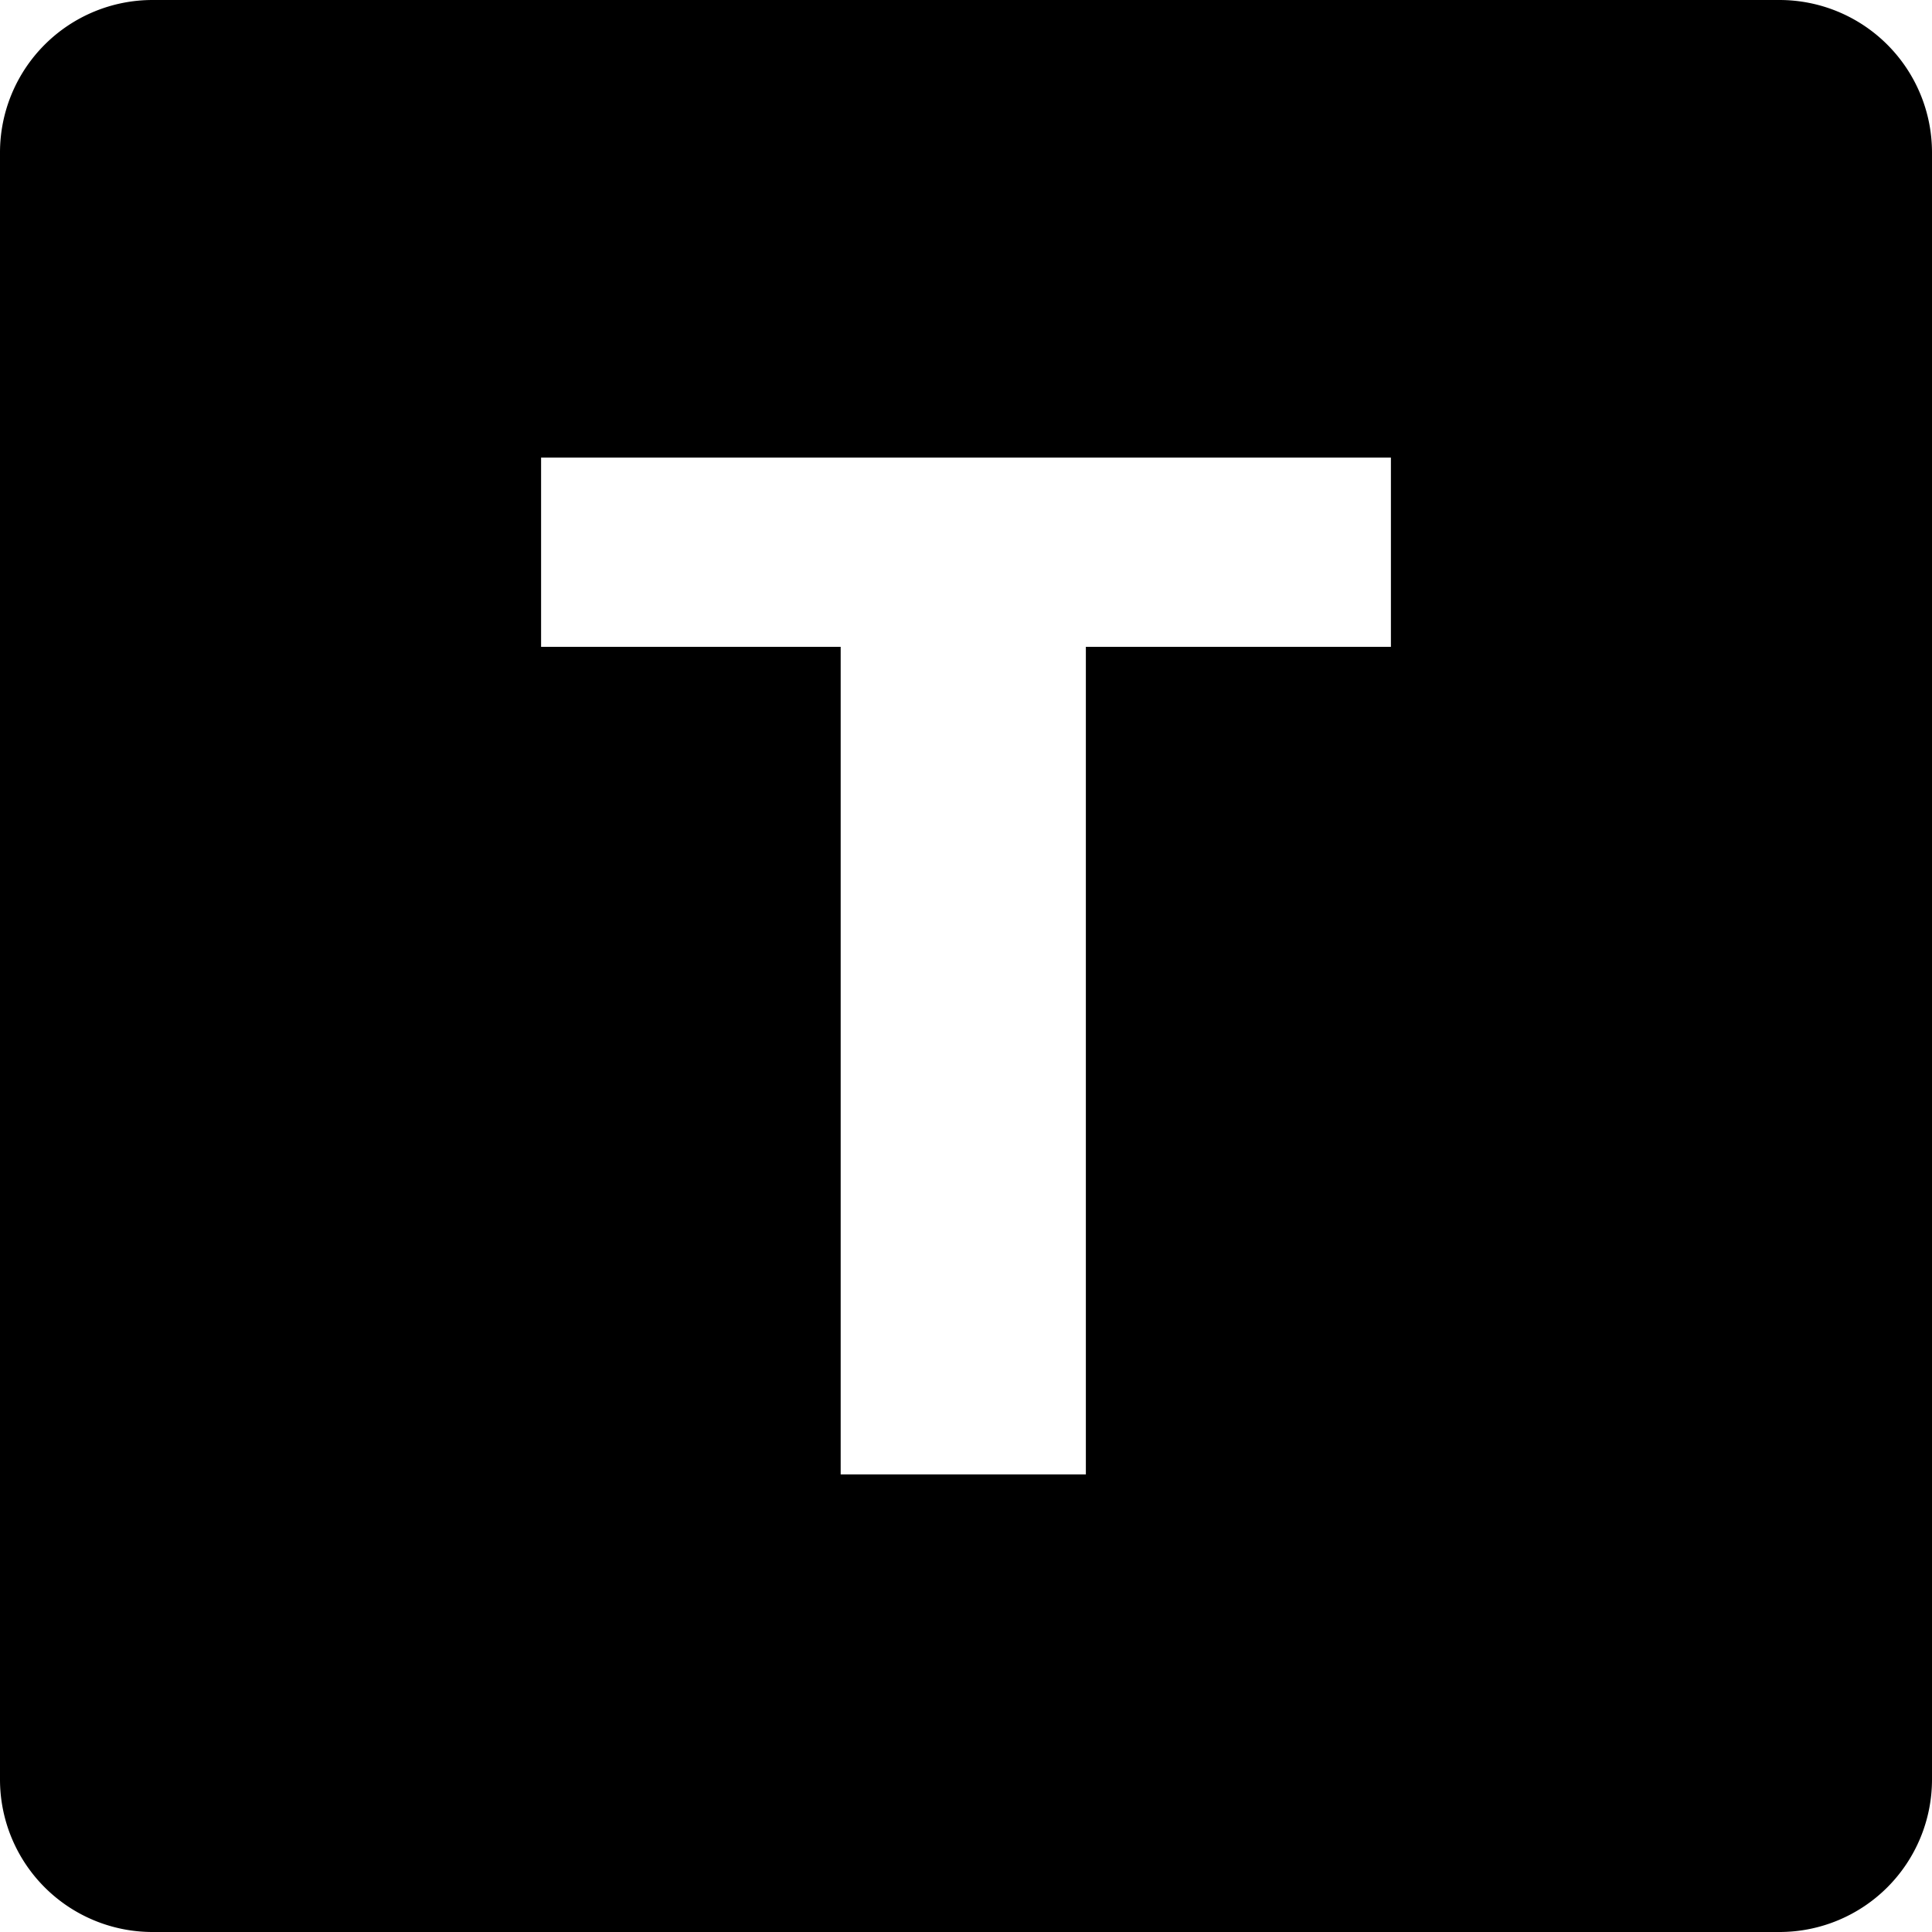 <?xml version="1.0" encoding="UTF-8"?>
<svg class="" width="24" height="24" enable-background="new 0 0 512 512" version="1.1" viewBox="0 0 152 152" xml:space="preserve" xmlns="http://www.w3.org/2000/svg"><g data-name="Layer 2" xmlns="http://www.w3.org/2000/svg"><g data-name="Black And White"><g data-name="20.T"><path class="" d="m140 0h-128a12 12 0 0 0-12 12v128a12 12 0 0 0 12 12h128a12 12 0 0 0 12-12v-128a12 12 0 0 0-12-12zm-30.57 50.89h-24v65.11h-19.29v-65.11h-23.57v-14.89h66.86z" fill="#000" data-original="#000000"/></g></g></g></svg>
